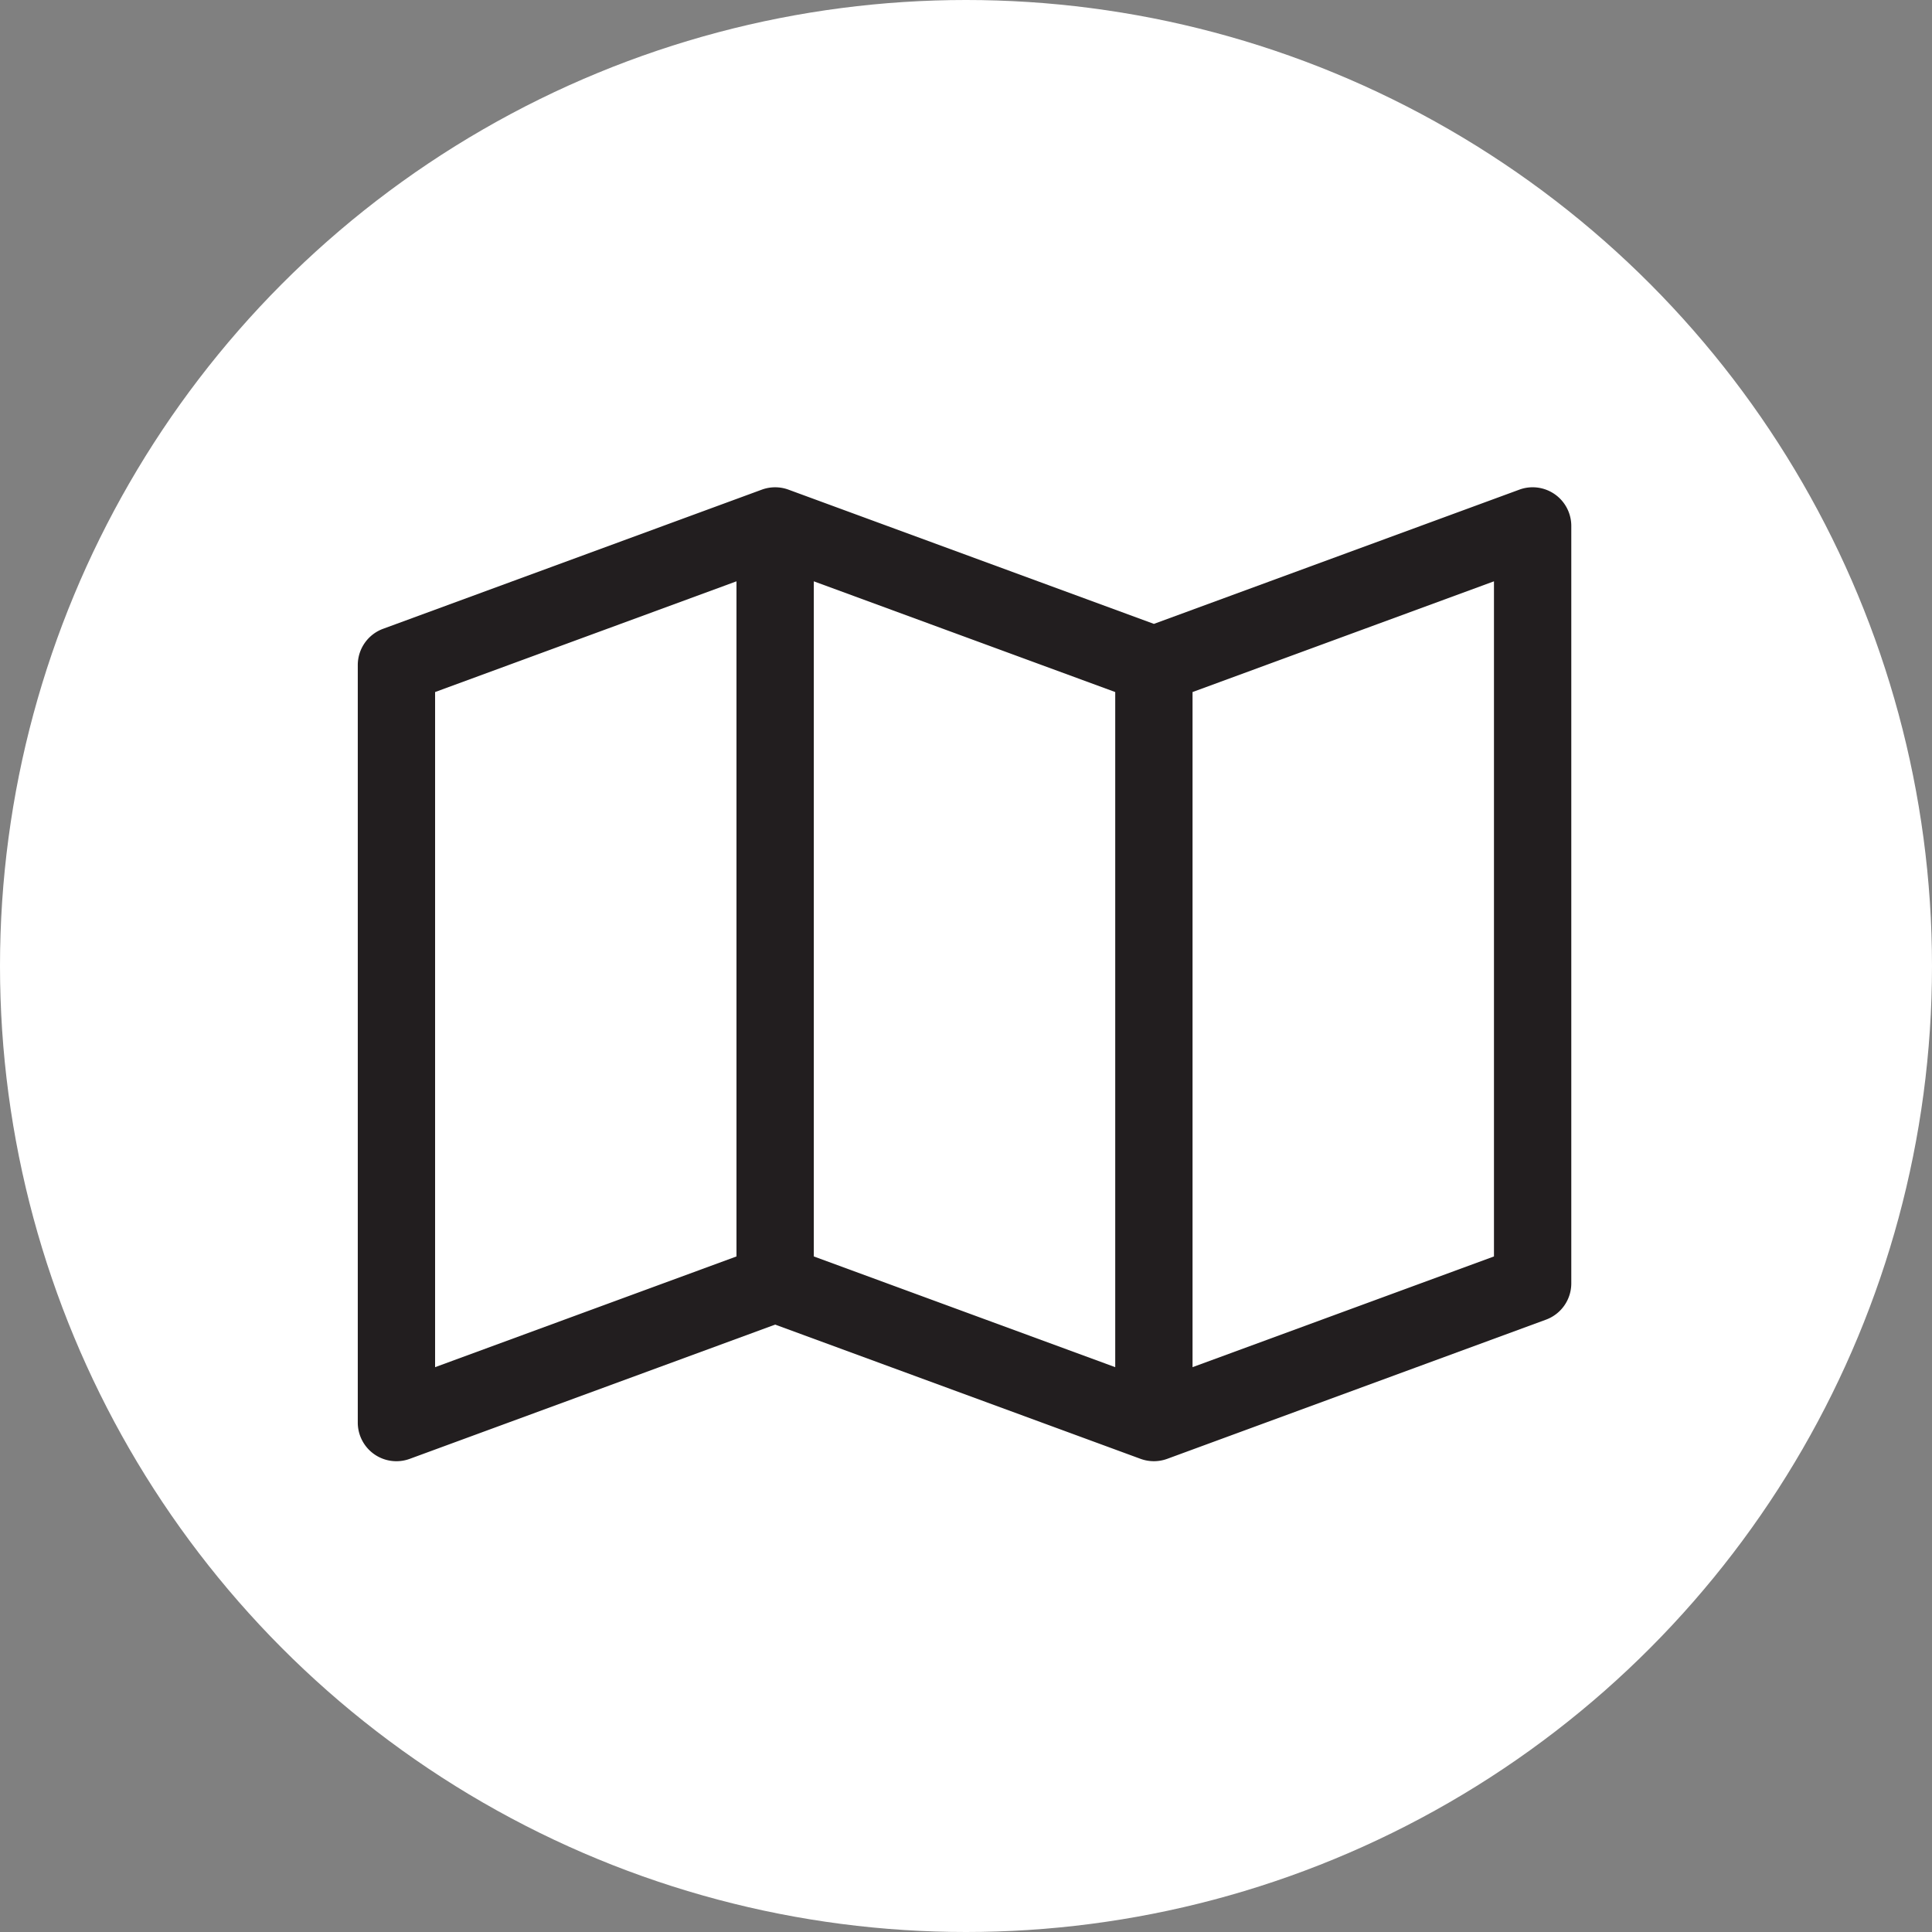 <svg xmlns="http://www.w3.org/2000/svg" width="54" height="54" viewBox="0 0 54 54">
    <rect x="0" y="0" width="54" height="54" fill="#808080" stroke="none"/>
    <g fill="none" fill-rule="evenodd">
        <circle cx="27" cy="27" r="27" fill="#FFF"/>
        <path fill="#221E1F" fill-rule="nonzero" d="M43.456 13.814c-.29-.202-.659-.25-.99-.128l-10.214 3.752-10.214-3.752a1.081 1.081 0 0 0-.745 0l-10.585 3.889A1.08 1.08 0 0 0 10 18.589v21.172a1.08 1.08 0 0 0 1.453 1.014l10.213-3.752 10.213 3.752c.24.088.505.088.745 0l10.586-3.89a1.08 1.08 0 0 0 .708-1.013V14.7a1.08 1.08 0 0 0-.462-.886zm-20.71 2.434l8.425 3.095v18.87l-8.425-3.095v-18.87zm-10.585 3.095l8.424-3.095v18.87l-8.424 3.095v-18.87zm29.596 15.775l-8.425 3.095v-18.87l8.425-3.095v18.87z"/>
    </g>
</svg>
